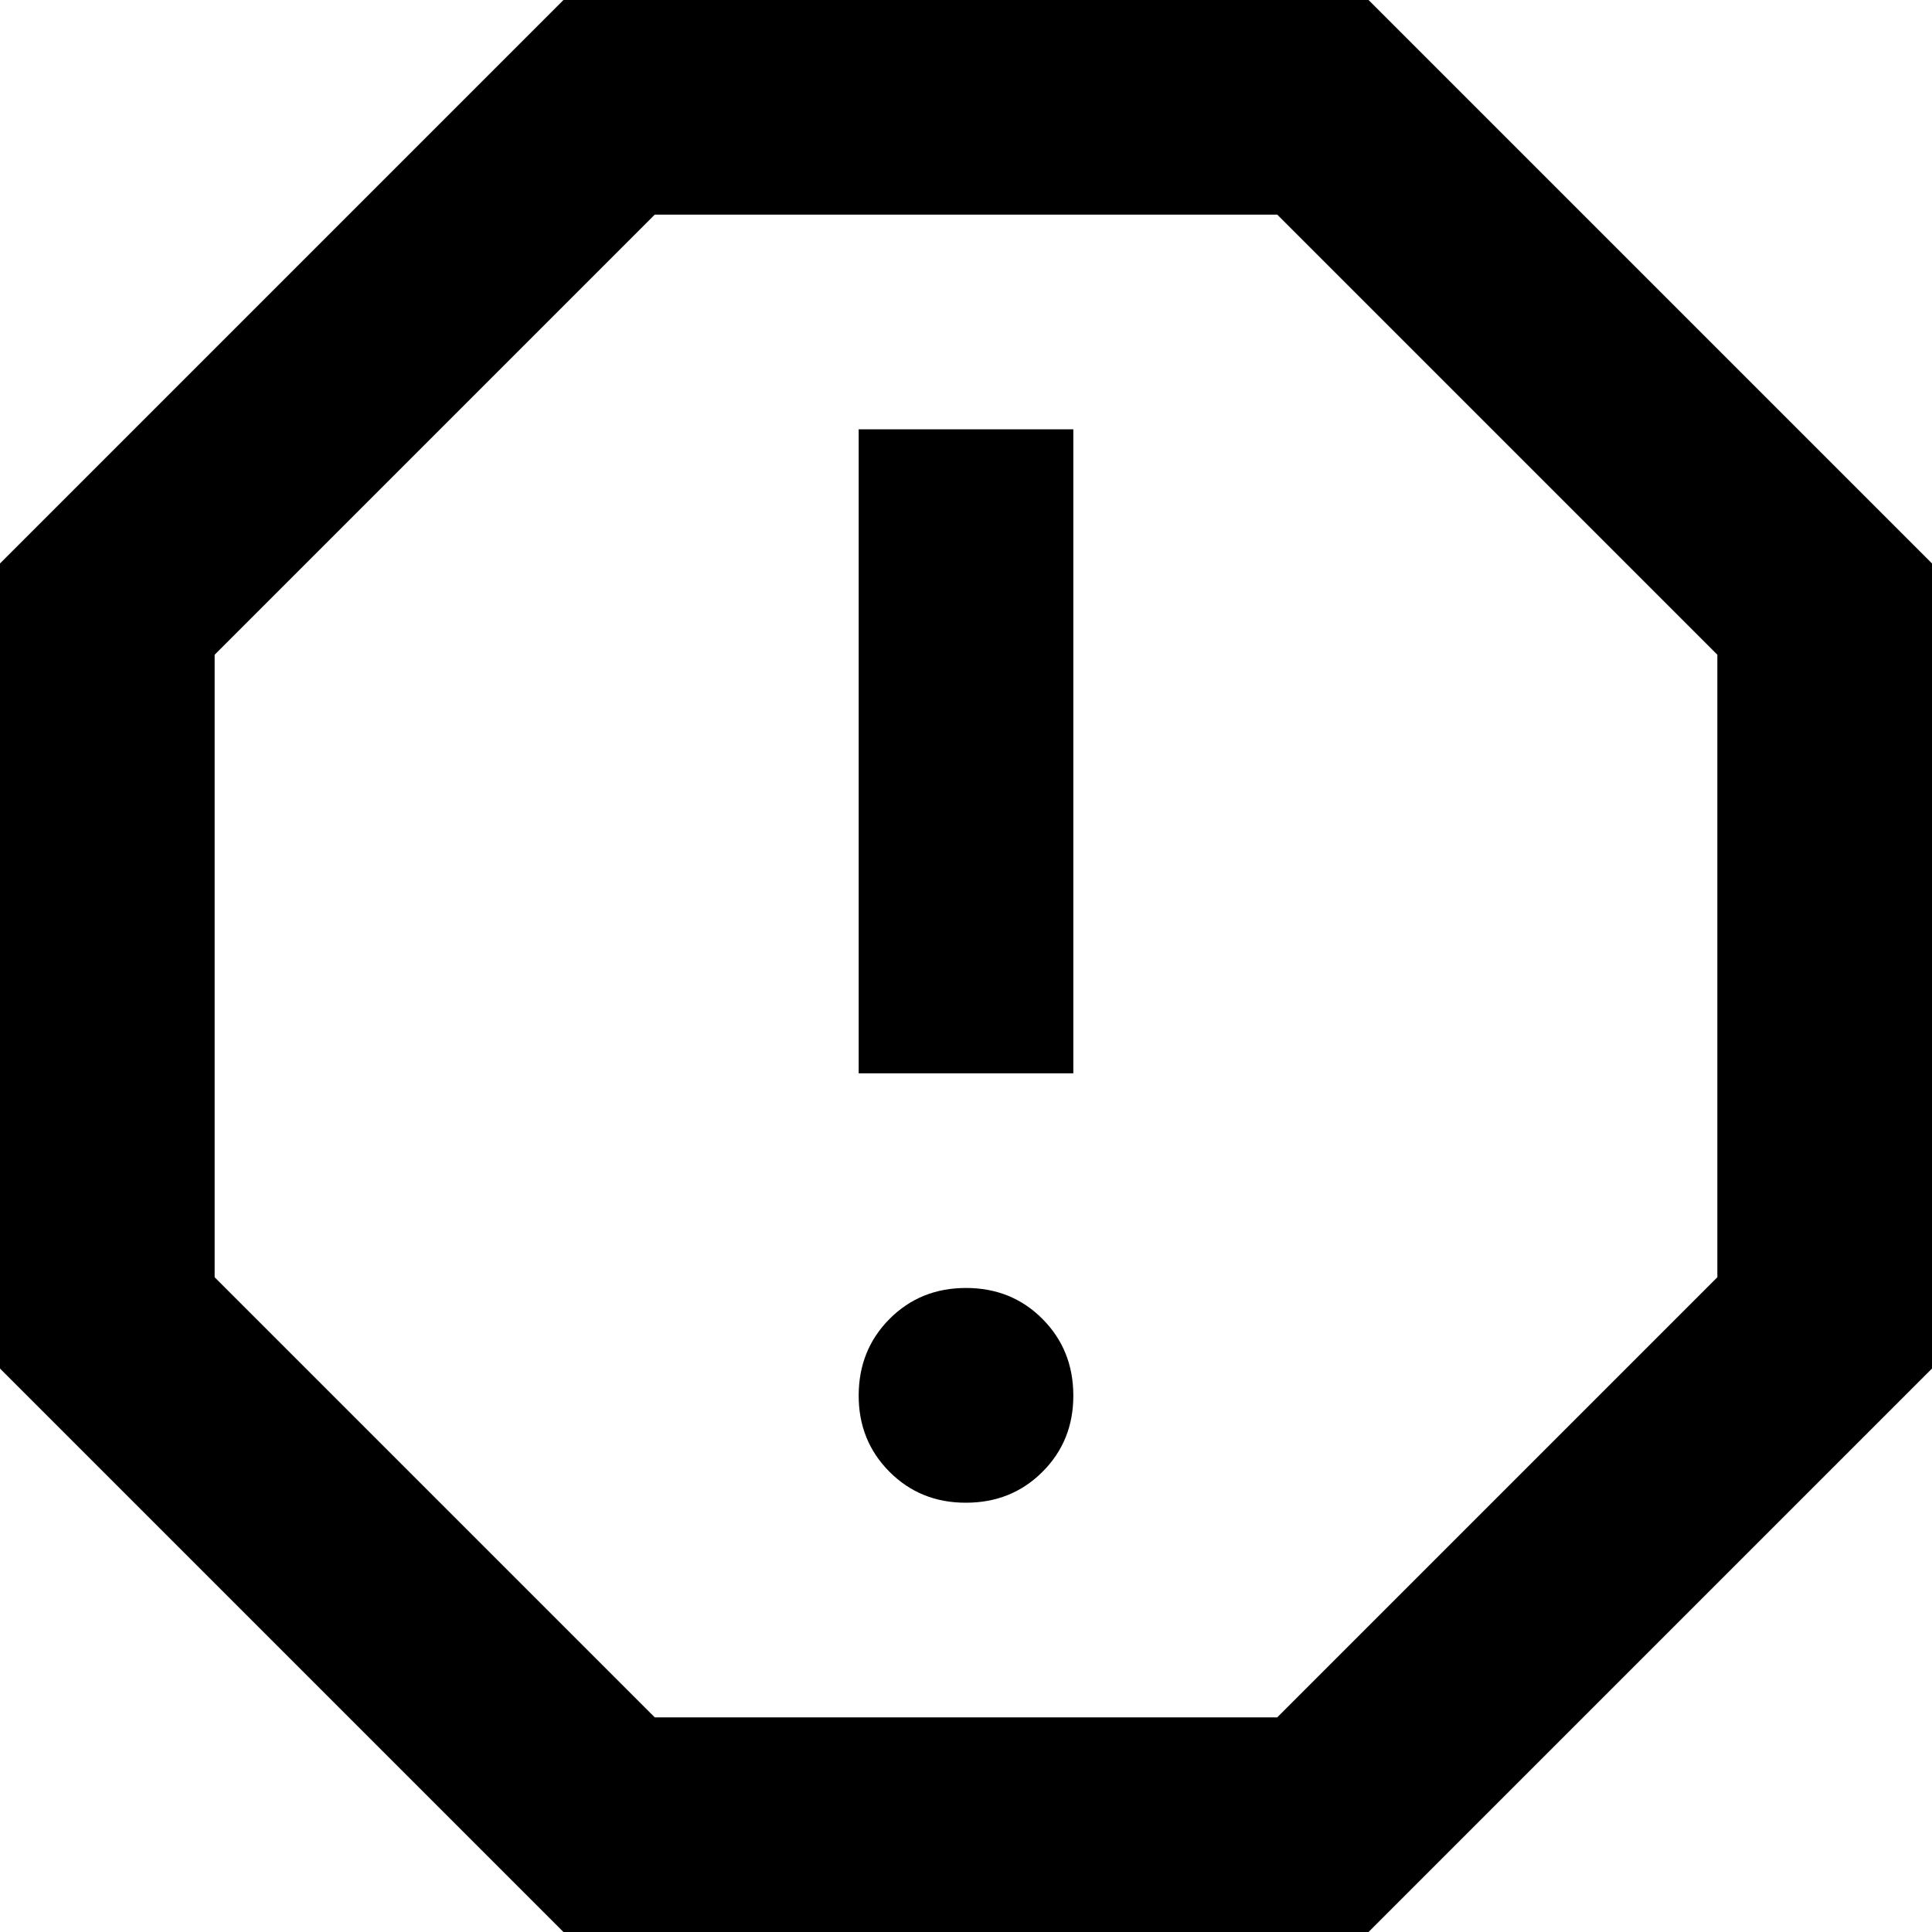 <svg width="20" height="20" viewBox="0 0 20 20" fill="none" xmlns="http://www.w3.org/2000/svg">
<path d="M10 15.556C10.315 15.556 10.579 15.449 10.792 15.236C11.006 15.022 11.112 14.758 11.111 14.444C11.11 14.13 11.004 13.867 10.791 13.653C10.579 13.44 10.315 13.333 10 13.333C9.685 13.333 9.421 13.44 9.209 13.653C8.996 13.867 8.89 14.13 8.889 14.444C8.888 14.758 8.995 15.023 9.209 15.237C9.423 15.451 9.687 15.557 10 15.556ZM8.889 11.111H11.111V4.444H8.889V11.111ZM5.833 20L0 14.167V5.833L5.833 0H14.167L20 5.833V14.167L14.167 20H5.833ZM6.778 17.778H13.222L17.778 13.222V6.778L13.222 2.222H6.778L2.222 6.778V13.222L6.778 17.778Z" fill="black"/>
</svg>

